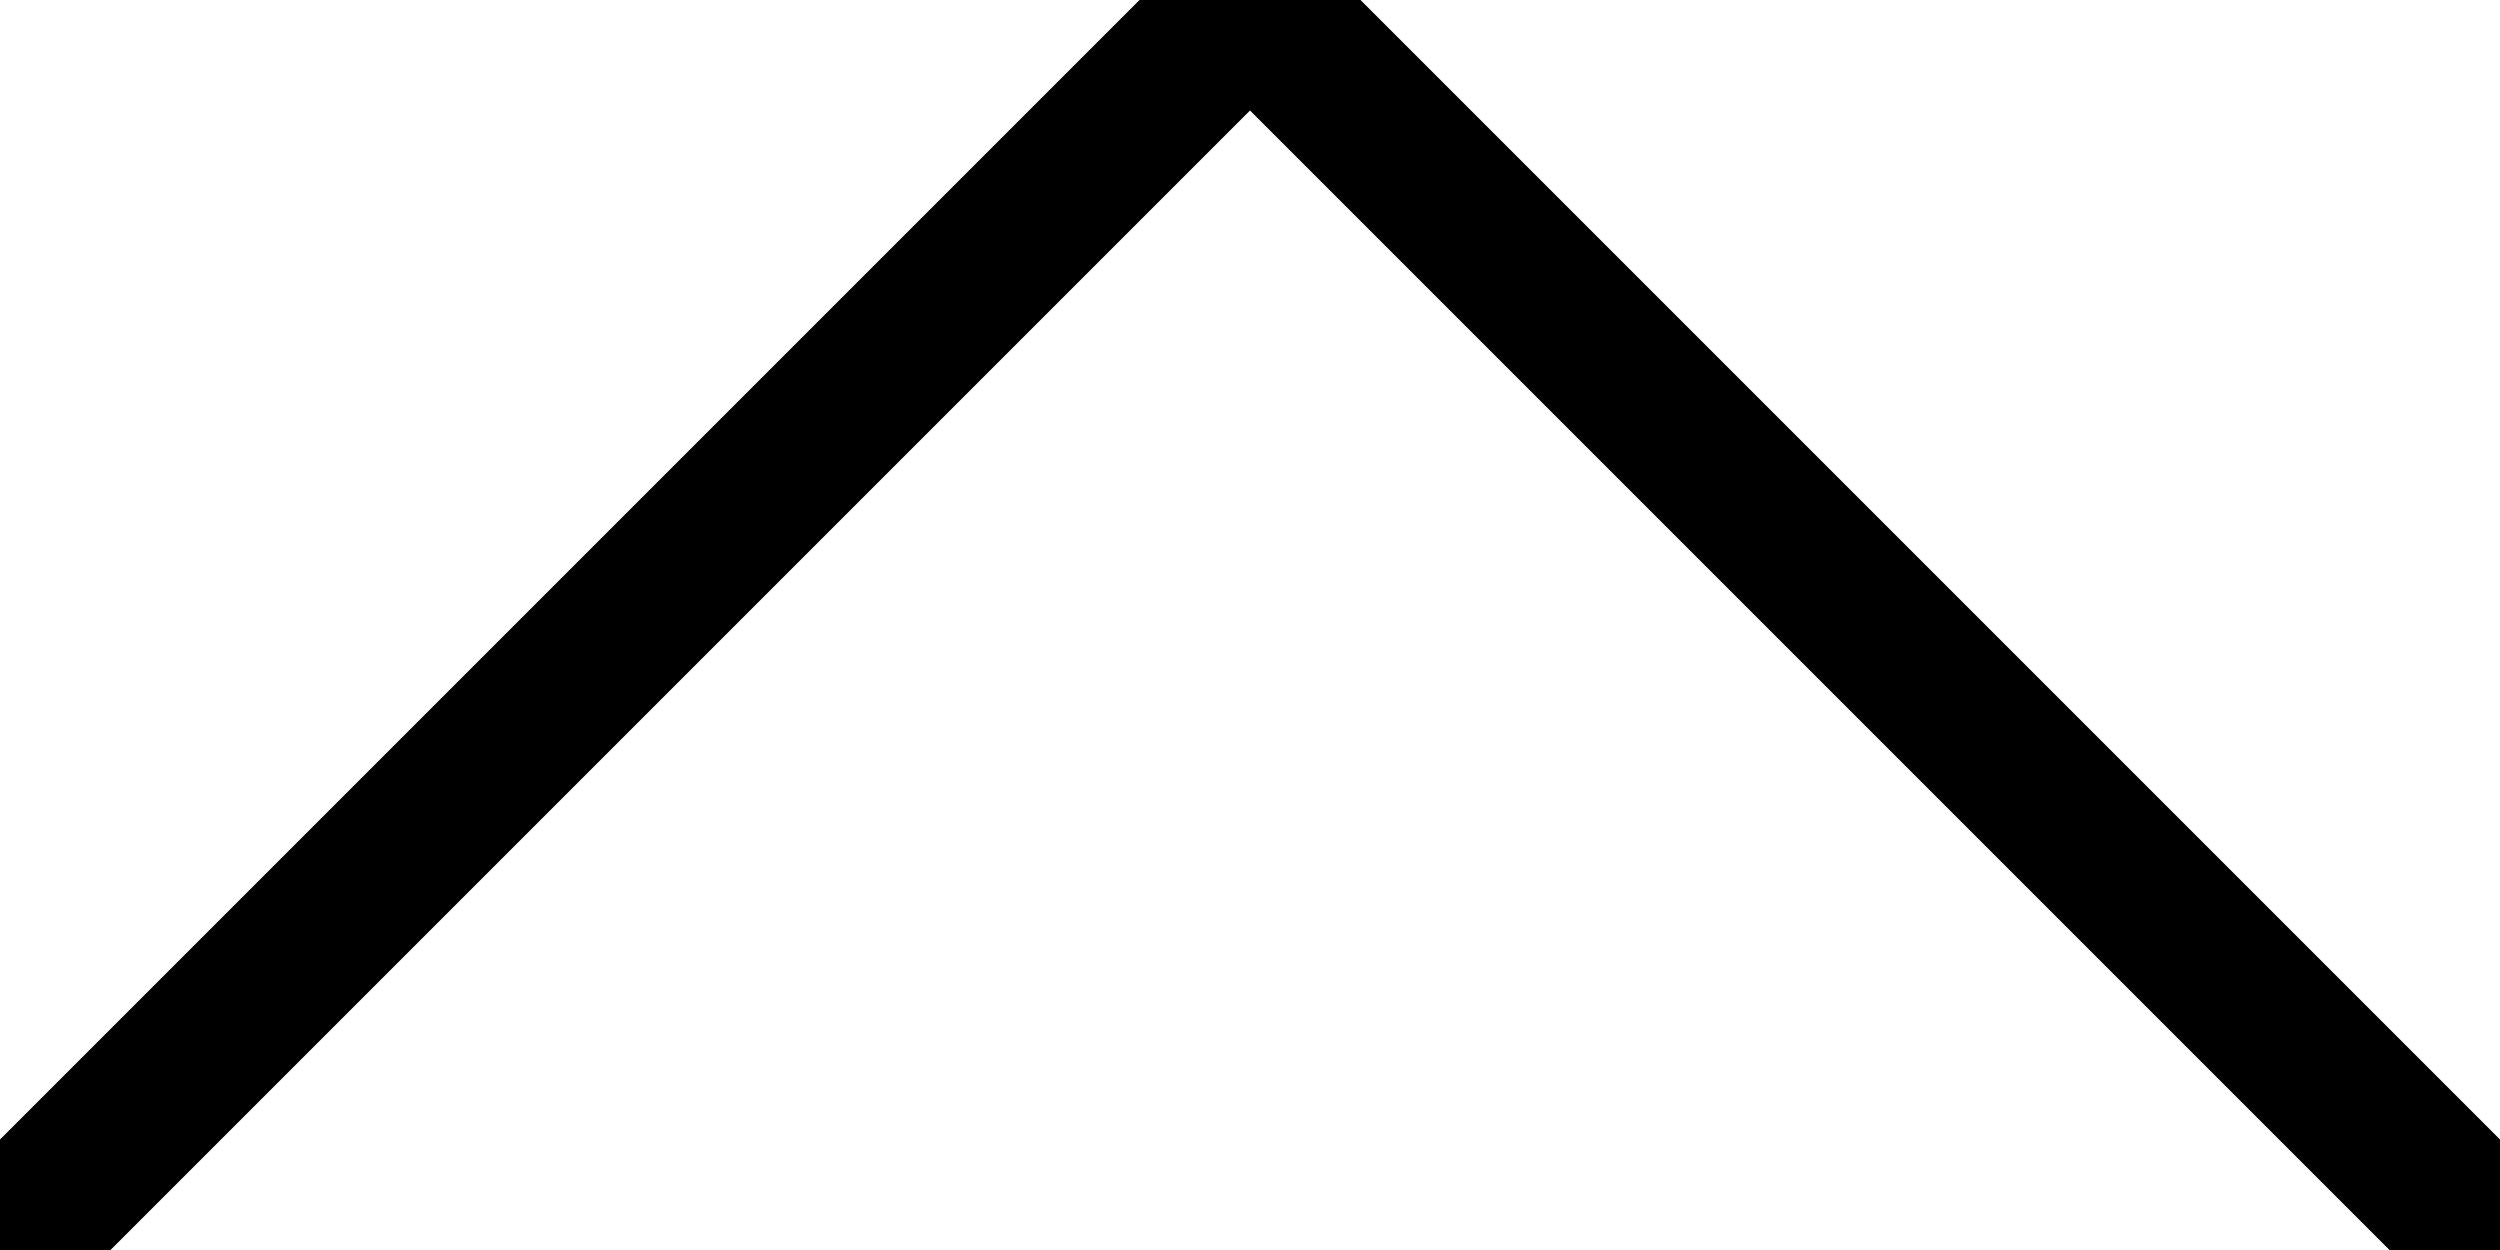 <svg role="img" xmlns="http://www.w3.org/2000/svg" width="30px" height="15px" viewBox="0 0 80 40" aria-labelledby="playIconTitle playIconDesc" stroke="#000" stroke-width="5" stroke-linecap="square" stroke-linejoin="miter" fill="transparent" color="#FECE6C"> <title id="playIconTitle">Play</title> <desc id="playIconDesc">Play the currently selected track</desc> <path d="M 0 40 L 40 0 L 80 40"/> </svg>